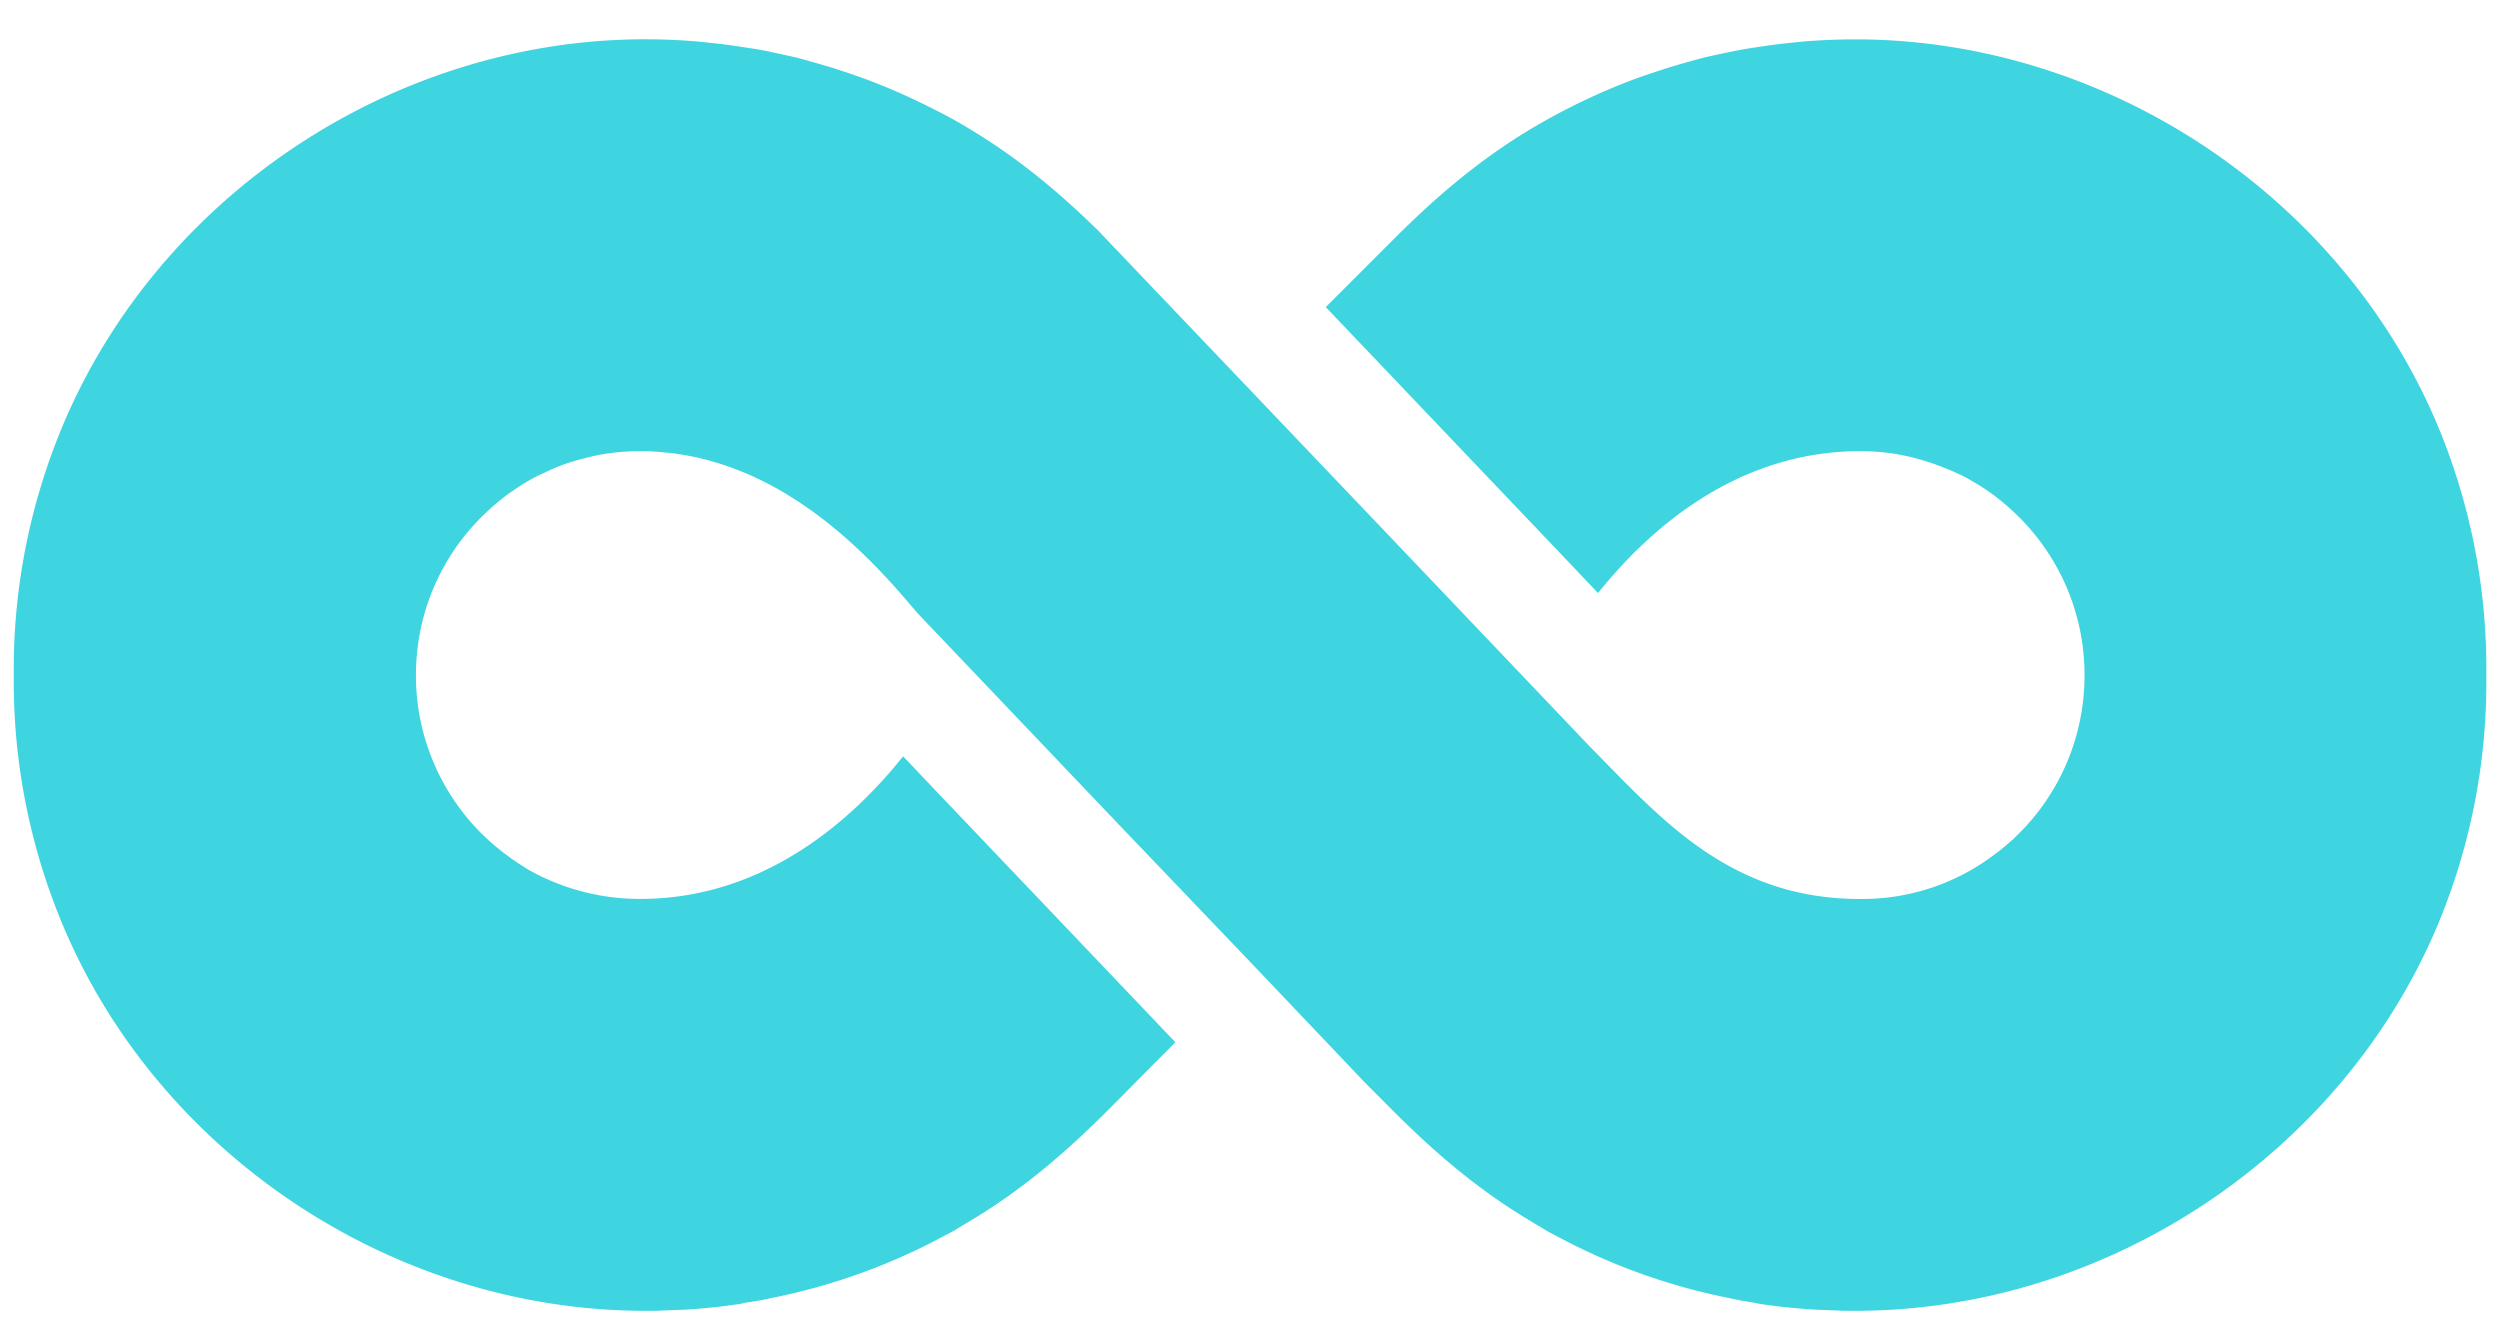 <svg xmlns="http://www.w3.org/2000/svg" xmlns:xlink="http://www.w3.org/1999/xlink" width="32" height="17" viewBox="0 0 32 17"><defs><path id="316ka" d="M980.197 269.434c-1.232-2.918-4.199-4.9-7.379-4.93h-.074c-.227 0-.46.01-.687.03l-.138.014-.139.015c-.158.02-.316.044-.475.07-.158.029-.311.063-.47.098-.153.04-.31.084-.46.129-.153.049-.306.099-.454.153a8.23 8.23 0 0 0-1.36.658c-.742.45-1.316.984-1.731 1.4l-.86.86 3.07 3.223.408.43.001-.001.007.007c.648-.811 1.755-1.795 3.308-1.815h.05c.242 0 .48.03.702.09.057.013.113.033.17.05.069.022.136.046.2.073.055.022.111.043.164.07.069.029.133.063.198.103.098.054.193.119.281.183.075.06.144.114.213.178.579.524.94 1.28.94 2.121s-.361 1.598-.94 2.122c-.07.06-.138.119-.213.173a2.795 2.795 0 0 1-1.715.569h-.05c-1.647-.02-2.517-1.044-3.417-1.954l-2.571-2.7-1.82-1.909-1.904-1.997c-.406-.396-.935-.87-1.608-1.276a5.843 5.843 0 0 0-.48-.267 8.218 8.218 0 0 0-.88-.39 11.5 11.5 0 0 0-.454-.154c-.154-.045-.307-.09-.46-.129-.158-.034-.312-.07-.47-.099-.158-.024-.317-.05-.475-.069l-.138-.015-.139-.015c-.227-.02-.46-.03-.687-.03h-.074c-3.18.03-6.147 2.013-7.378 4.931a8.062 8.062 0 0 0-.633 3.175v.07a8.065 8.065 0 0 0 .633 3.174c1.23 2.917 4.198 4.896 7.378 4.925h.232c.074-.005.149-.005.223-.01.198-.004.39-.024.583-.044l.223-.03c.03-.005.064-.01.094-.02.114-.015.222-.034.331-.059a7.91 7.91 0 0 0 2.092-.732c.08-.044.163-.084.242-.128.08-.05.158-.095.238-.144.741-.445 1.315-.98 1.73-1.394l.87-.876-3.05-3.202-.428-.451-.008-.006c-.647.81-1.76 1.805-3.318 1.824h-.05a2.892 2.892 0 0 1-1.438-.38c-.094-.06-.188-.119-.277-.188a2.853 2.853 0 0 1-1.152-2.295c0-.84.36-1.597.94-2.121.068-.065.138-.119.212-.178.089-.064.183-.129.277-.183.069-.04.133-.074.203-.104a2.45 2.45 0 0 1 .534-.193c.222-.06.46-.089.702-.089h.05c.092.001.182.008.272.017l.071.007c1.536.182 2.604 1.389 3.153 2.043l2.477 2.601 1.825 1.909 1.429 1.503.36.361c.416.416.99.95 1.732 1.395.079.05.158.094.237.143.08.045.158.084.243.129a7.91 7.91 0 0 0 2.091.732c.109.025.218.044.327.06.034.01.069.014.099.02l.222.029c.193.02.386.04.584.044.074.005.148.005.217.01h.238c3.18-.03 6.146-2.008 7.378-4.925a8.064 8.064 0 0 0 .628-3.175v-.07a8.065 8.065 0 0 0-.628-3.174z"/></defs><g><g transform="translate(-949 -264)"><use fill="#3ed4e0" xlink:href="#316ka"/></g></g></svg>